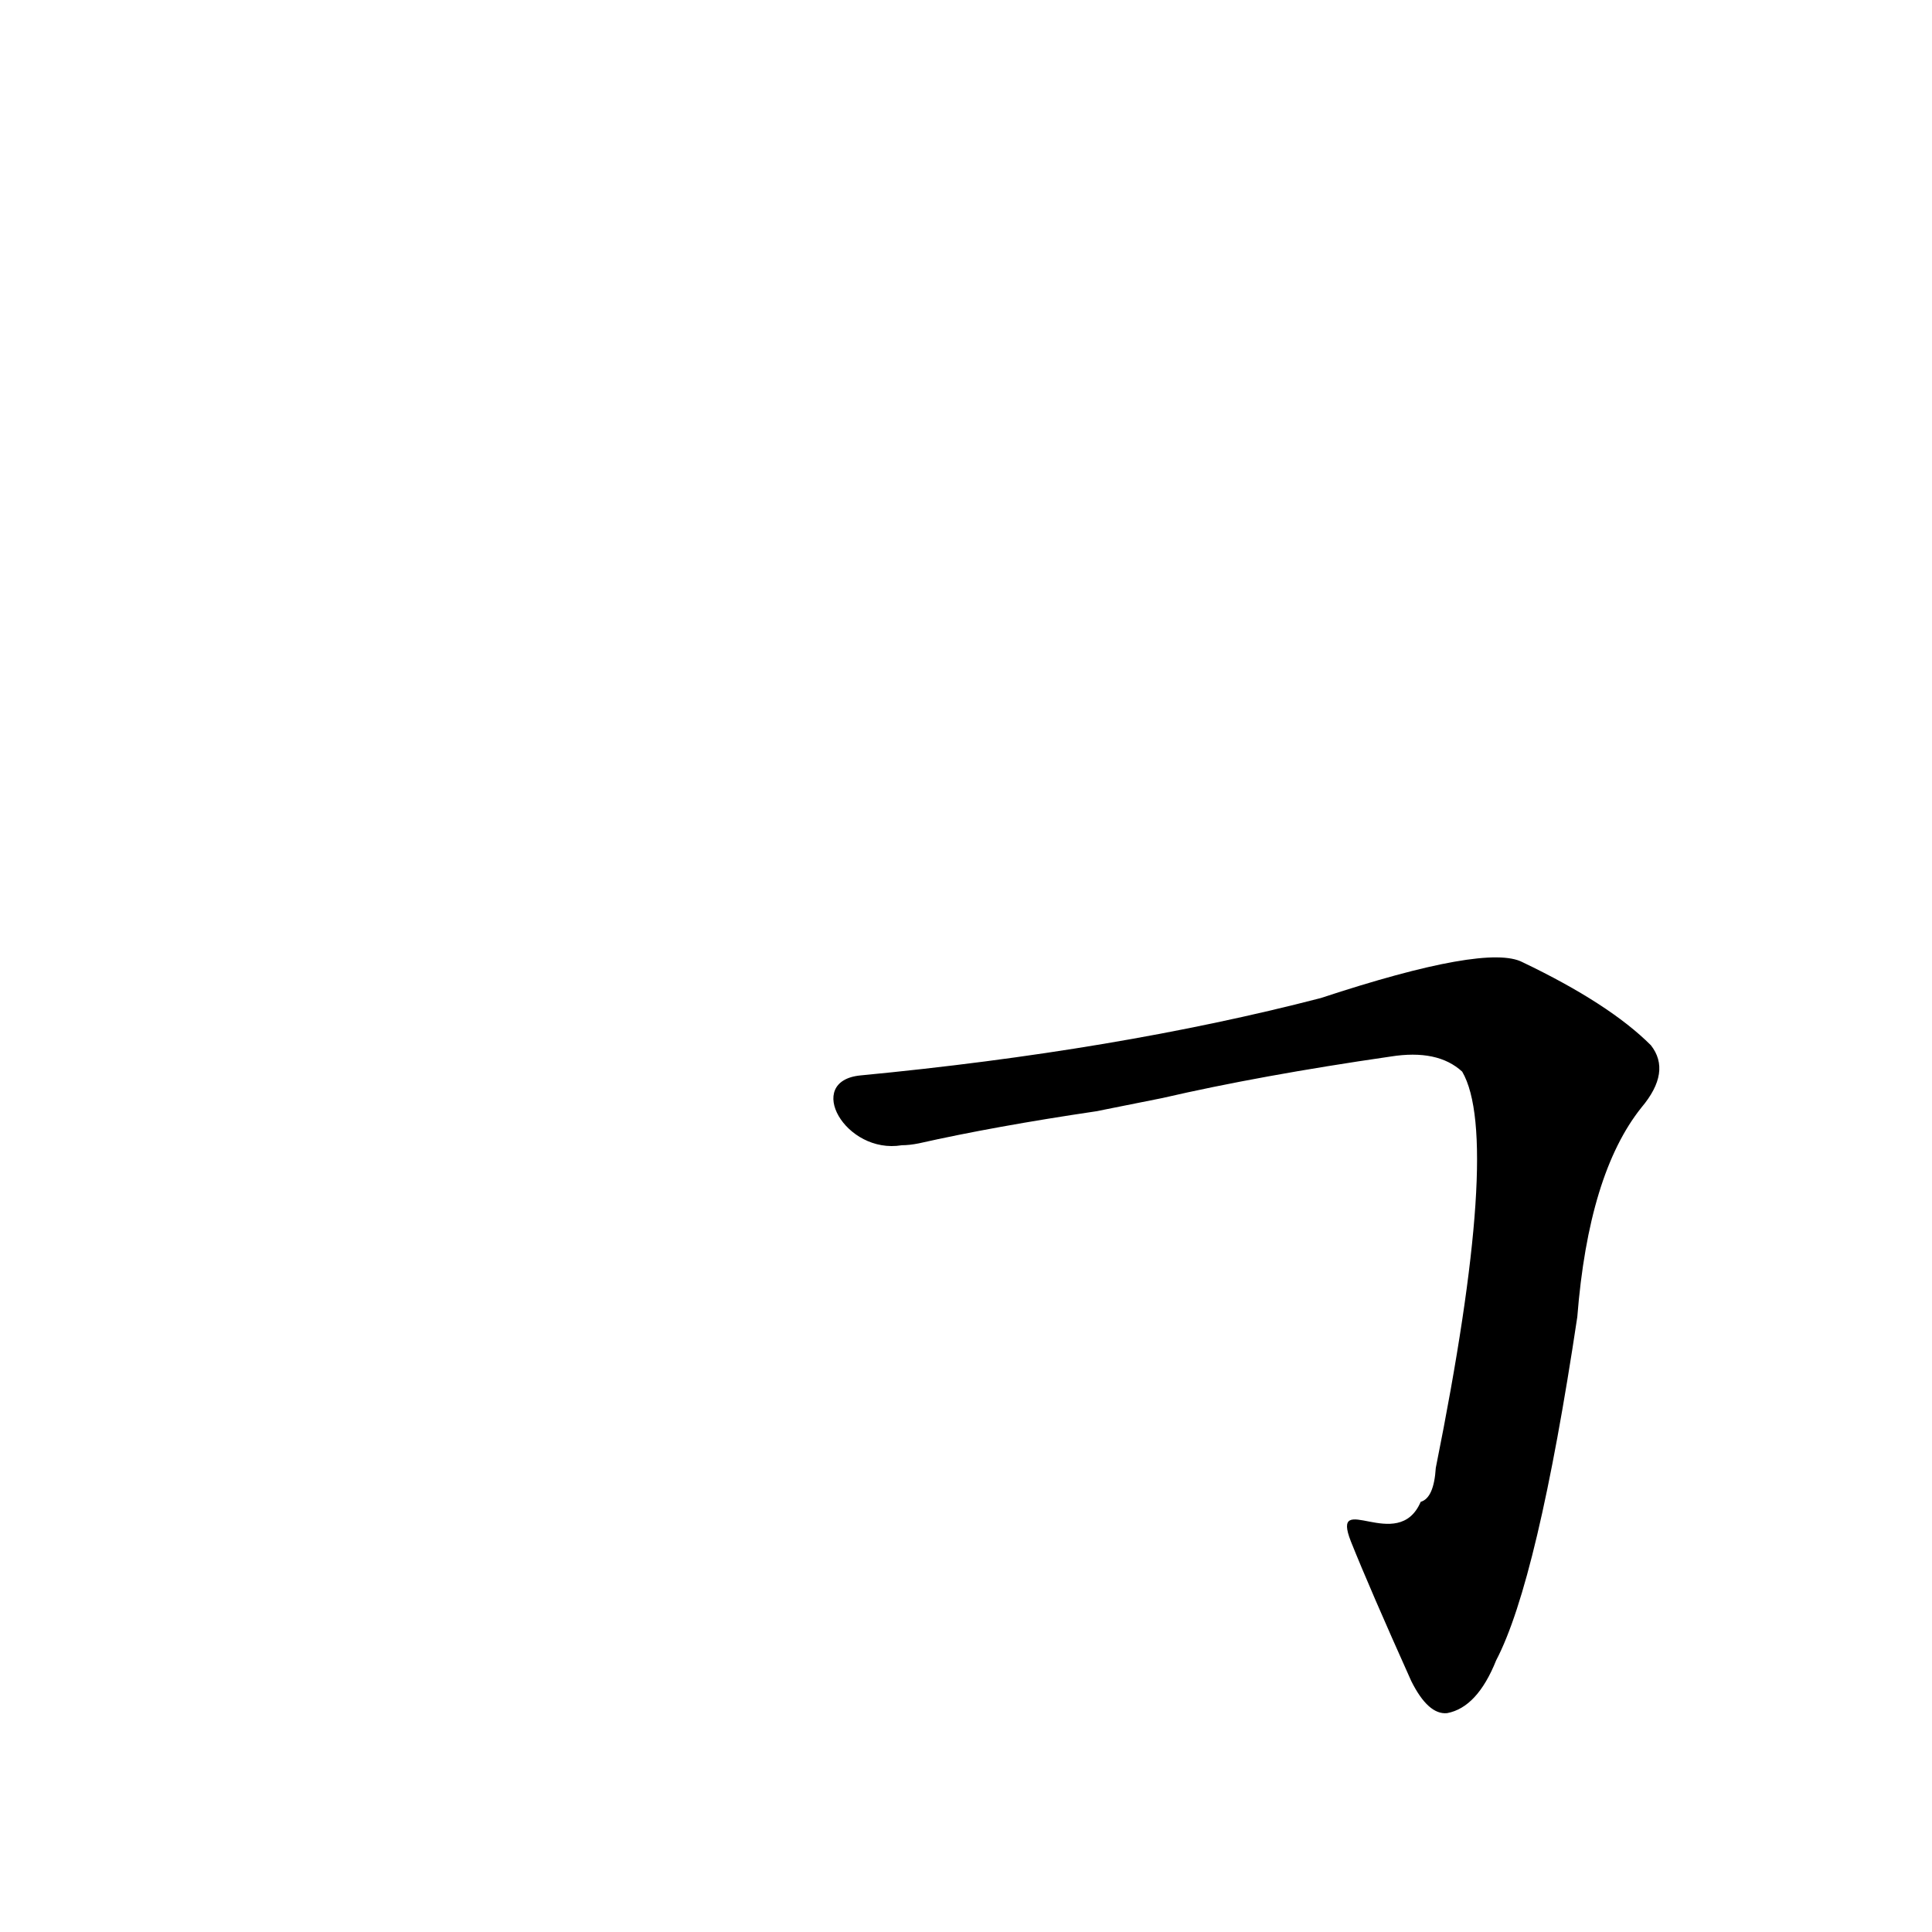 <?xml version='1.0' encoding='utf-8'?>
<svg xmlns="http://www.w3.org/2000/svg" version="1.1" viewBox="0 0 1024 1024"><g transform="scale(1, -1) translate(0, -900)"><path d="M 716 83 Q 726 58 748 9 Q 757 -9 767 -8 Q 783 -5 793 20 Q 815 62 836 202 Q 842 278 870 313 Q 886 332 875 346 Q 853 368 807 390 Q 788 400 700 371 Q 592 343 456 330 C 426 327 448 288 478 293 Q 482 293 487 294 Q 527 303 581 311 L 616 318 Q 668 330 737 340 Q 762 344 775 332 Q 796 296 761 122 Q 760 106 753 104 C 741 76 705 111 716 83 Z" fill="black" /></g></svg>
